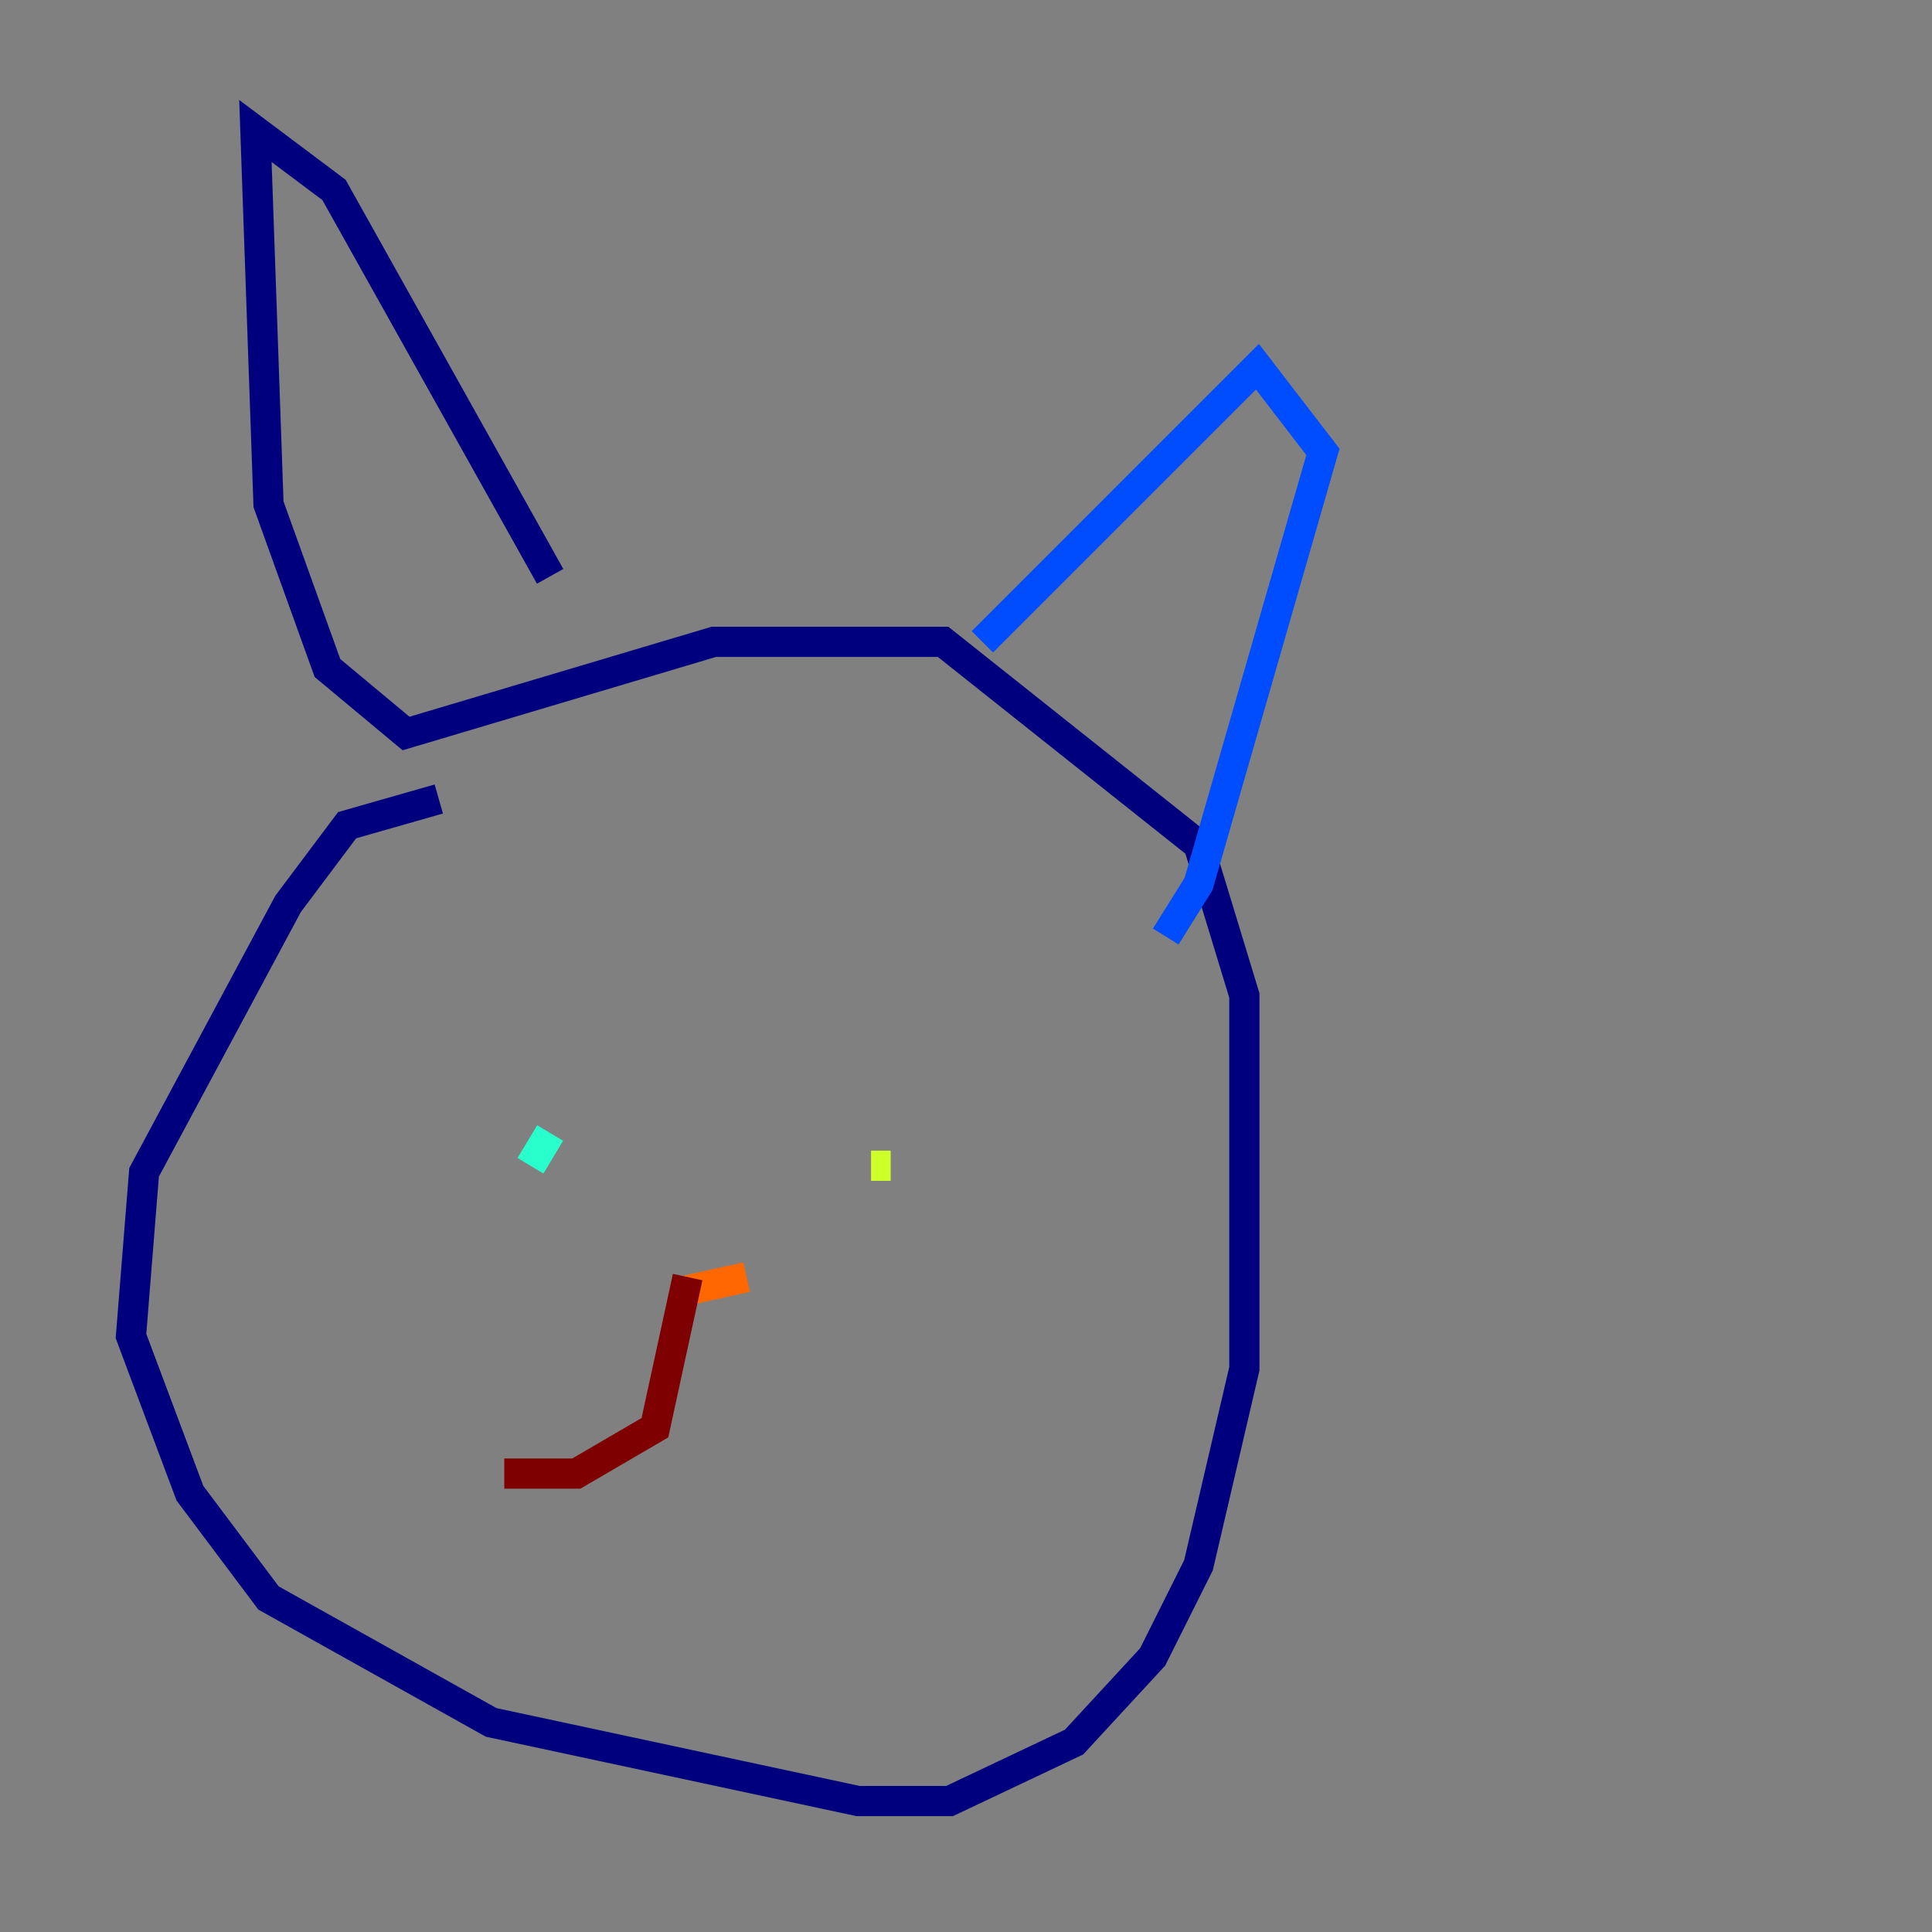 <?xml version="1.0" encoding="utf-8" ?>
<svg baseProfile="tiny" height="128" version="1.2" viewBox="0,0,128,128" width="128" xmlns="http://www.w3.org/2000/svg" xmlns:ev="http://www.w3.org/2001/xml-events" xmlns:xlink="http://www.w3.org/1999/xlink"><rect x="0" y="0" width="128" height="128" fill="#808080" stroke="none"/><defs /><polyline fill="none" points="29.071,52.936 22.997,54.671 19.091,59.878 9.546,77.668 8.678,88.515 12.583,98.929 17.79,105.871 32.542,114.115 56.841,119.322 62.915,119.322 71.159,115.417 76.366,109.776 79.403,103.702 82.441,90.685 82.441,65.953 79.403,55.973 62.481,42.522 47.295,42.522 26.902,48.597 21.695,44.258 17.79,33.41 16.922,8.678 22.129,12.583 36.447,38.183" stroke="#00007f" stroke-width="2" /><polyline fill="none" points="65.085,42.522 83.308,24.298 87.647,29.939 79.403,58.576 77.234,62.047" stroke="#004cff" stroke-width="2" /><polyline fill="none" points="36.447,75.064 35.146,77.234" stroke="#29ffcd" stroke-width="2" /><polyline fill="none" points="57.709,77.234 59.01,77.234" stroke="#cdff29" stroke-width="2" /><polyline fill="none" points="49.464,84.61 45.559,85.478" stroke="#ff6700" stroke-width="2" /><polyline fill="none" points="45.559,84.61 43.39,94.59 38.183,97.627 33.41,97.627" stroke="#7f0000" stroke-width="2" /></svg>